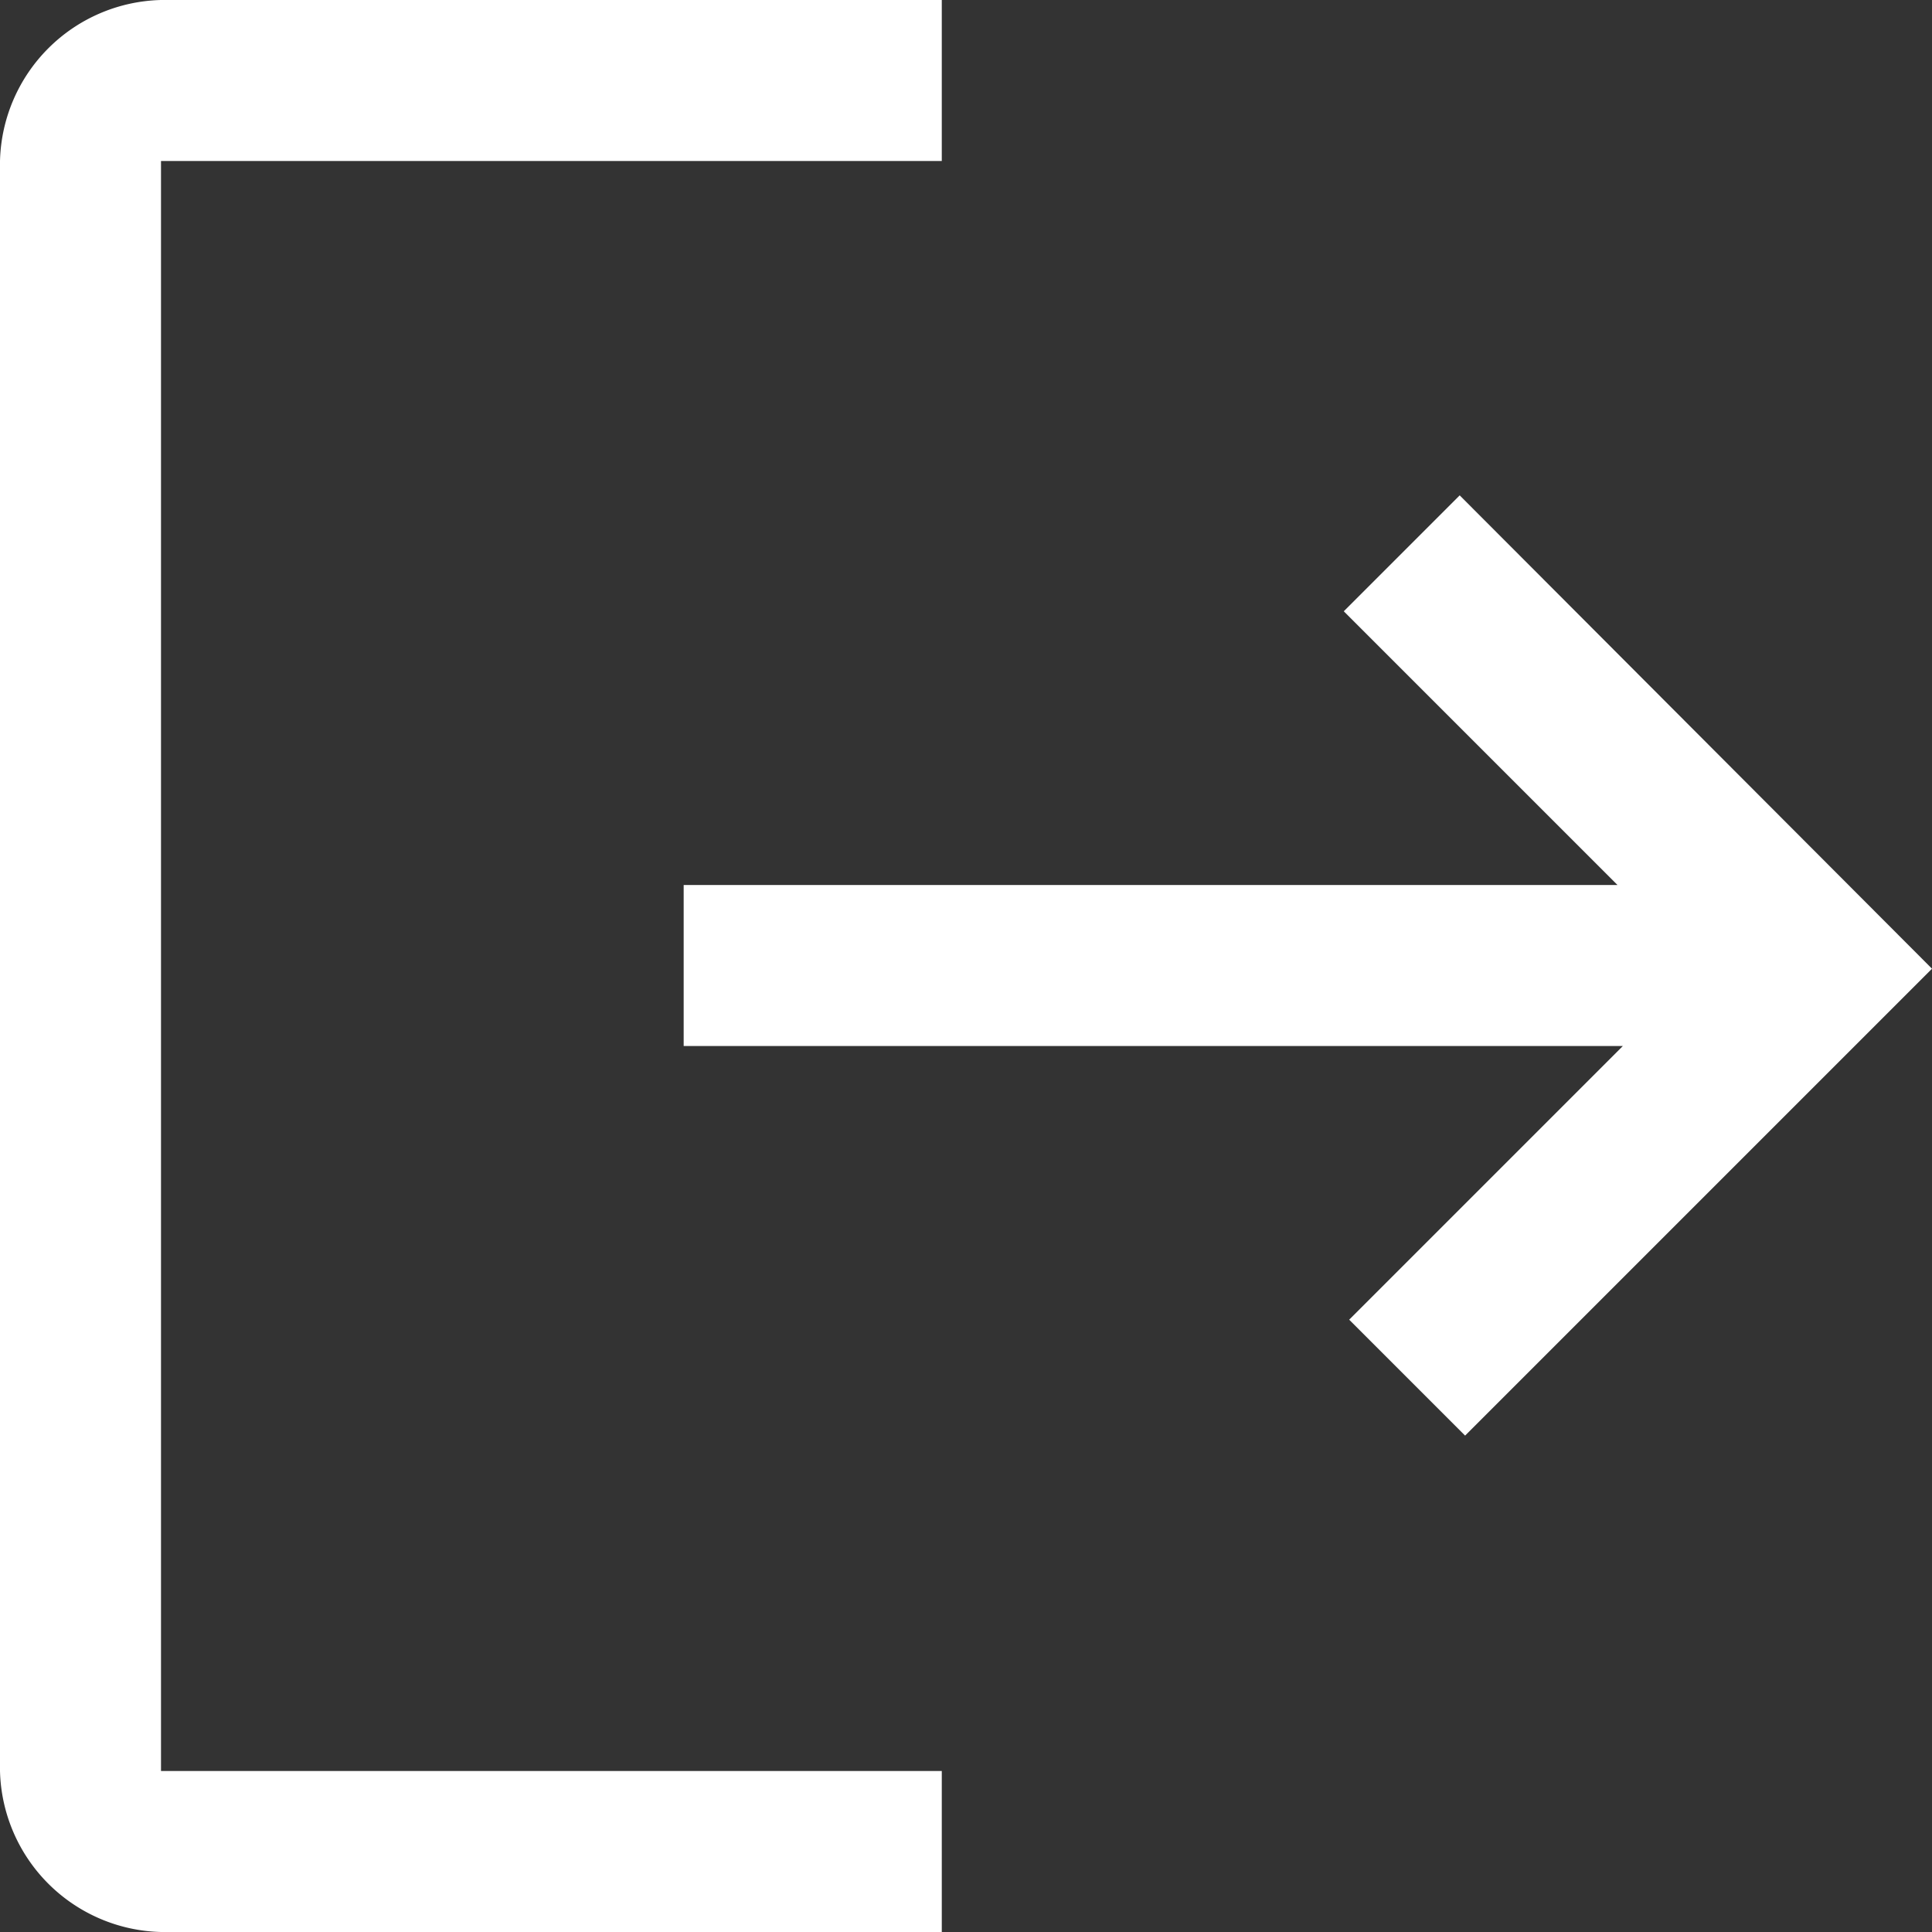 <svg xmlns="http://www.w3.org/2000/svg" width="15" height="15" viewBox="0 0 15 15">
  <rect x="0" y="0" width="15" height="15" fill="#333333" stroke="none"/>
  <path id="logout_FILL0_wght400_GRAD0_opsz48" d="M121.25,231a1.282,1.282,0,0,1-1.25-1.25v-12.5a1.282,1.282,0,0,1,1.25-1.25h6.062v1.25H121.25v12.5h6.062V231Zm10.125-3.854-.9-.9,2.125-2.125h-7.292v-1.25h7.25l-2.125-2.125.9-.9L135,223.521Z" transform="translate(-120 -216)" fill="#fff"/>
</svg>
